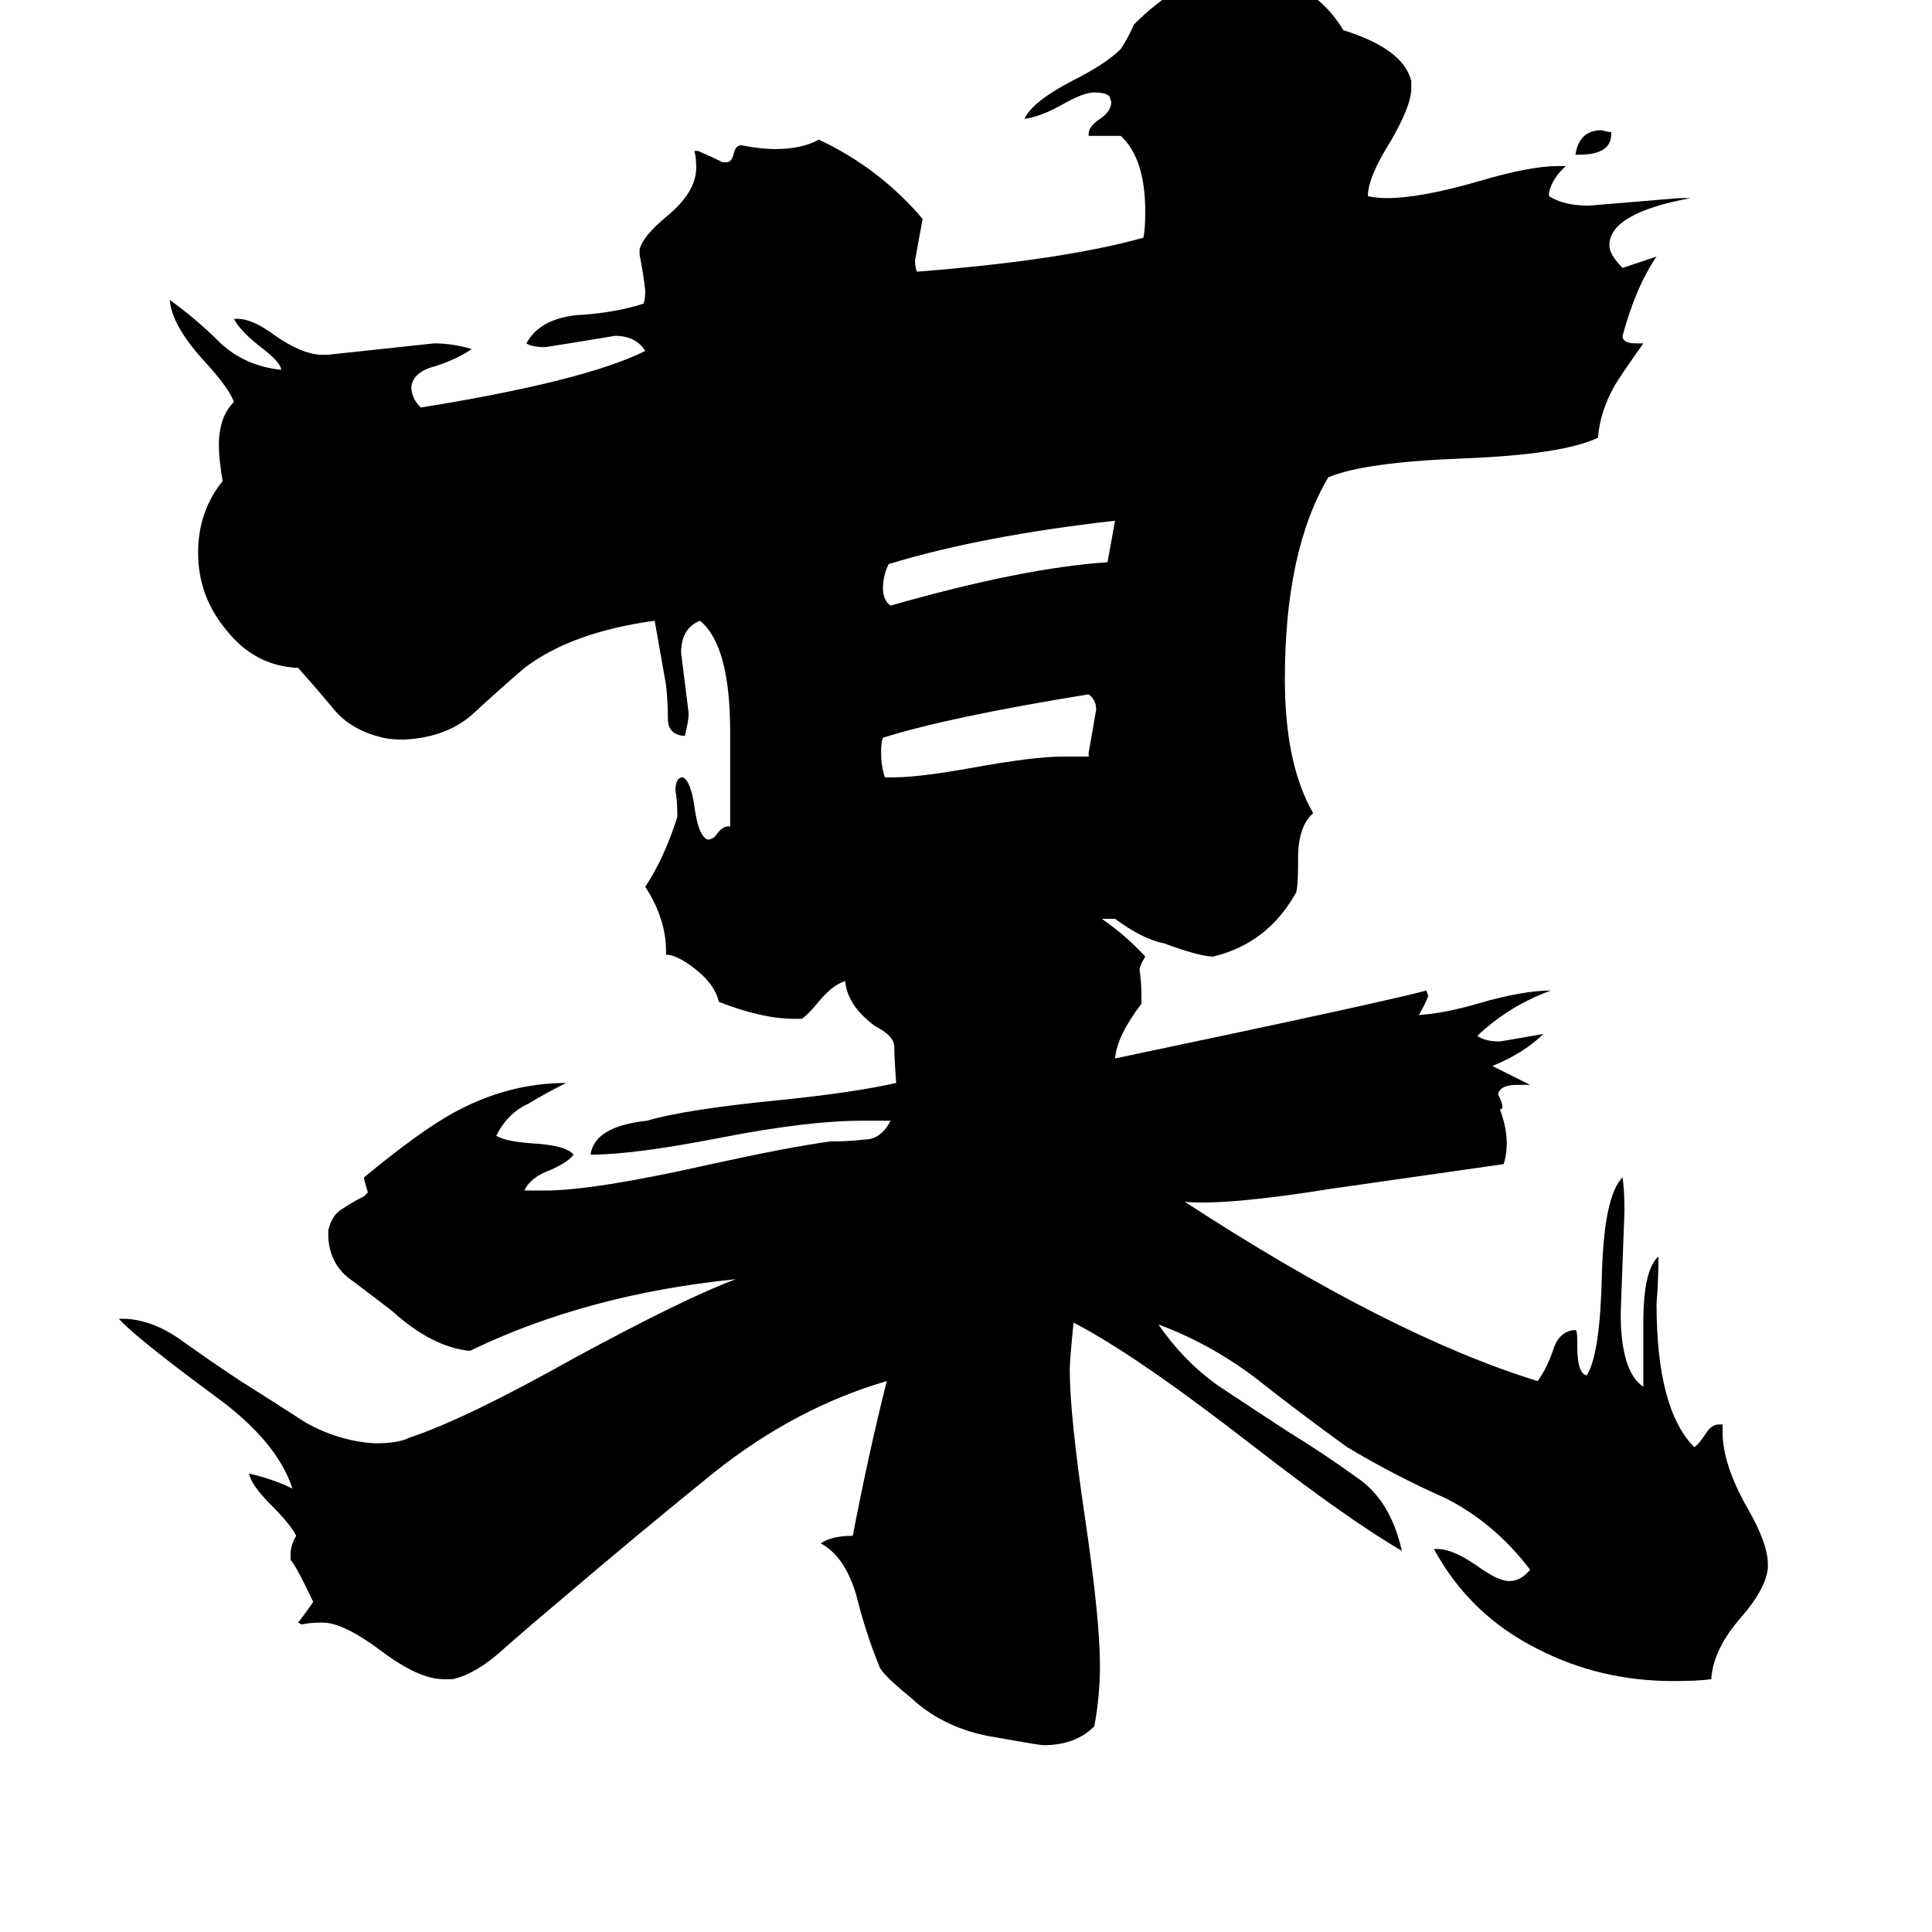 <svg xmlns="http://www.w3.org/2000/svg" viewBox="0 -800 1024 1024">
	<path fill="#000000" d="M854 -730V-729Q854 -718 837 -718H835Q837 -731 849 -731Q852 -730 854 -730ZM591 -524Q520 -516 471 -501Q468 -495 468 -488Q468 -482 472 -479Q542 -499 587 -502Q589 -513 591 -524ZM577 -399V-401Q579 -412 581 -424Q581 -429 577 -432Q503 -420 468 -409Q467 -407 467 -401Q467 -394 469 -388H474Q487 -388 515 -393Q548 -399 563 -399ZM584 -313Q597 -304 607 -293Q604 -288 604 -286Q605 -279 605 -272V-268Q592 -251 591 -239Q734 -269 756 -275L757 -272Q755 -267 752 -262Q766 -263 783 -268Q807 -275 822 -275Q800 -267 783 -251Q787 -248 795 -248Q807 -250 818 -252Q808 -242 791 -235Q801 -230 811 -225H804Q795 -225 794 -220Q798 -212 795 -212Q801 -196 797 -183Q762 -178 706 -170Q650 -161 628 -163Q737 -92 815 -68Q820 -75 823 -84Q826 -94 834 -95H835Q836 -95 836 -89V-86Q836 -72 841 -71Q848 -82 849 -123Q850 -166 860 -176Q861 -169 861 -158Q860 -131 859 -104Q859 -73 871 -65V-99Q871 -127 879 -134Q879 -121 878 -109Q878 -53 898 -33Q900 -34 904 -40Q907 -45 911 -45H913V-41Q913 -24 926 -1Q937 18 937 29V31Q936 42 923 57Q908 74 907 90Q900 91 887 91Q848 91 815 74Q779 56 760 21H762Q770 21 783 30Q794 38 800 38Q806 38 811 32Q792 7 766 -6Q739 -18 714 -33Q689 -51 665 -70Q641 -88 614 -98Q627 -79 645 -66Q663 -54 683 -41Q701 -30 719 -17Q737 -5 743 22Q714 5 665 -33Q602 -82 569 -99Q567 -79 567 -74Q567 -50 575 4Q583 58 583 83Q583 99 580 115Q570 125 553 125Q551 125 523 120Q499 115 483 100Q467 87 466 83Q459 66 454 46Q448 25 435 18Q441 14 452 14Q460 -28 470 -68Q422 -54 379 -20Q337 14 296 49Q284 59 268 73Q253 87 240 90H235Q222 90 202 75Q182 60 171 60Q164 60 160 61L158 60Q162 55 166 49Q156 28 154 27V24Q154 19 157 14Q154 8 144 -2Q133 -13 132 -19Q145 -16 155 -11Q147 -36 114 -60Q72 -91 63 -101H67Q82 -100 97 -89Q111 -79 126 -69Q145 -57 162 -46Q180 -36 199 -35Q211 -35 217 -38Q247 -48 304 -80Q363 -112 390 -122Q311 -114 249 -84Q229 -86 208 -105Q199 -112 187 -121Q175 -129 174 -144V-148Q176 -156 181 -159Q187 -163 193 -166L195 -168Q194 -171 193 -175V-176Q222 -200 240 -210Q269 -226 300 -226Q290 -221 280 -215Q269 -210 263 -198Q268 -195 282 -194Q300 -193 304 -188Q301 -184 292 -180Q281 -176 278 -169H289Q315 -169 377 -183Q418 -192 440 -195Q450 -195 458 -196Q467 -196 472 -206H457Q428 -206 382 -197Q336 -188 313 -188Q315 -203 343 -206Q363 -212 414 -217Q453 -221 475 -226Q474 -239 474 -245Q474 -251 464 -256Q449 -267 448 -280Q441 -278 433 -268Q428 -262 425 -260H421Q404 -260 381 -269Q379 -278 369 -286Q359 -294 353 -294V-296Q353 -313 342 -330Q352 -345 359 -367V-369Q359 -375 358 -381Q358 -388 362 -388Q366 -386 368 -373Q370 -357 375 -355Q378 -355 380 -358Q383 -362 386 -362H387V-412Q387 -458 371 -471Q361 -467 361 -454Q363 -438 365 -422Q365 -418 363 -410H362Q354 -411 354 -419Q354 -428 353 -437Q350 -454 347 -471Q303 -465 278 -446Q264 -434 250 -421Q236 -409 214 -408Q207 -408 203 -409Q186 -413 177 -424Q167 -436 158 -446Q135 -447 120 -466Q105 -484 105 -507Q105 -529 118 -545Q116 -557 116 -564Q116 -579 124 -587Q121 -595 107 -610Q91 -628 90 -641Q104 -631 117 -618Q130 -606 149 -604Q149 -608 137 -617Q127 -625 124 -631H126Q134 -631 146 -622Q159 -613 169 -612H174Q202 -615 230 -618Q240 -618 250 -615Q243 -610 231 -606Q219 -603 218 -595Q218 -589 223 -584Q310 -598 342 -614Q337 -622 326 -622Q308 -619 289 -616Q282 -616 279 -618Q286 -631 306 -633Q325 -634 341 -639Q342 -641 342 -646Q341 -655 339 -665V-668Q341 -675 353 -685Q369 -698 369 -711Q369 -717 368 -720H370Q377 -717 383 -714H385Q388 -714 389 -719Q390 -723 393 -723Q403 -721 411 -721Q425 -721 434 -726Q466 -711 489 -684Q487 -673 485 -662Q485 -658 486 -656Q563 -662 606 -674Q607 -678 607 -688Q607 -716 594 -728H577V-729Q577 -733 583 -737Q589 -741 589 -746L588 -749Q586 -751 580 -751Q574 -751 562 -744Q551 -738 543 -737Q547 -746 568 -757Q586 -766 594 -774Q598 -780 601 -787Q625 -811 648 -814H655Q694 -814 712 -784Q744 -774 748 -757V-753Q748 -744 737 -725Q725 -706 725 -696Q730 -695 735 -695Q753 -695 784 -704Q811 -712 826 -712H830Q823 -706 821 -698V-696Q829 -691 842 -691Q866 -693 890 -695H896Q853 -687 853 -670Q853 -665 860 -658Q869 -661 878 -664Q867 -648 860 -622Q860 -618 867 -618H871Q859 -601 856 -596Q848 -582 847 -568Q828 -559 775 -557Q723 -555 704 -547Q681 -508 681 -440Q681 -395 696 -369Q688 -362 688 -345V-341Q688 -331 687 -327Q672 -300 643 -293Q636 -293 617 -300Q606 -302 591 -313Z"/>
</svg>